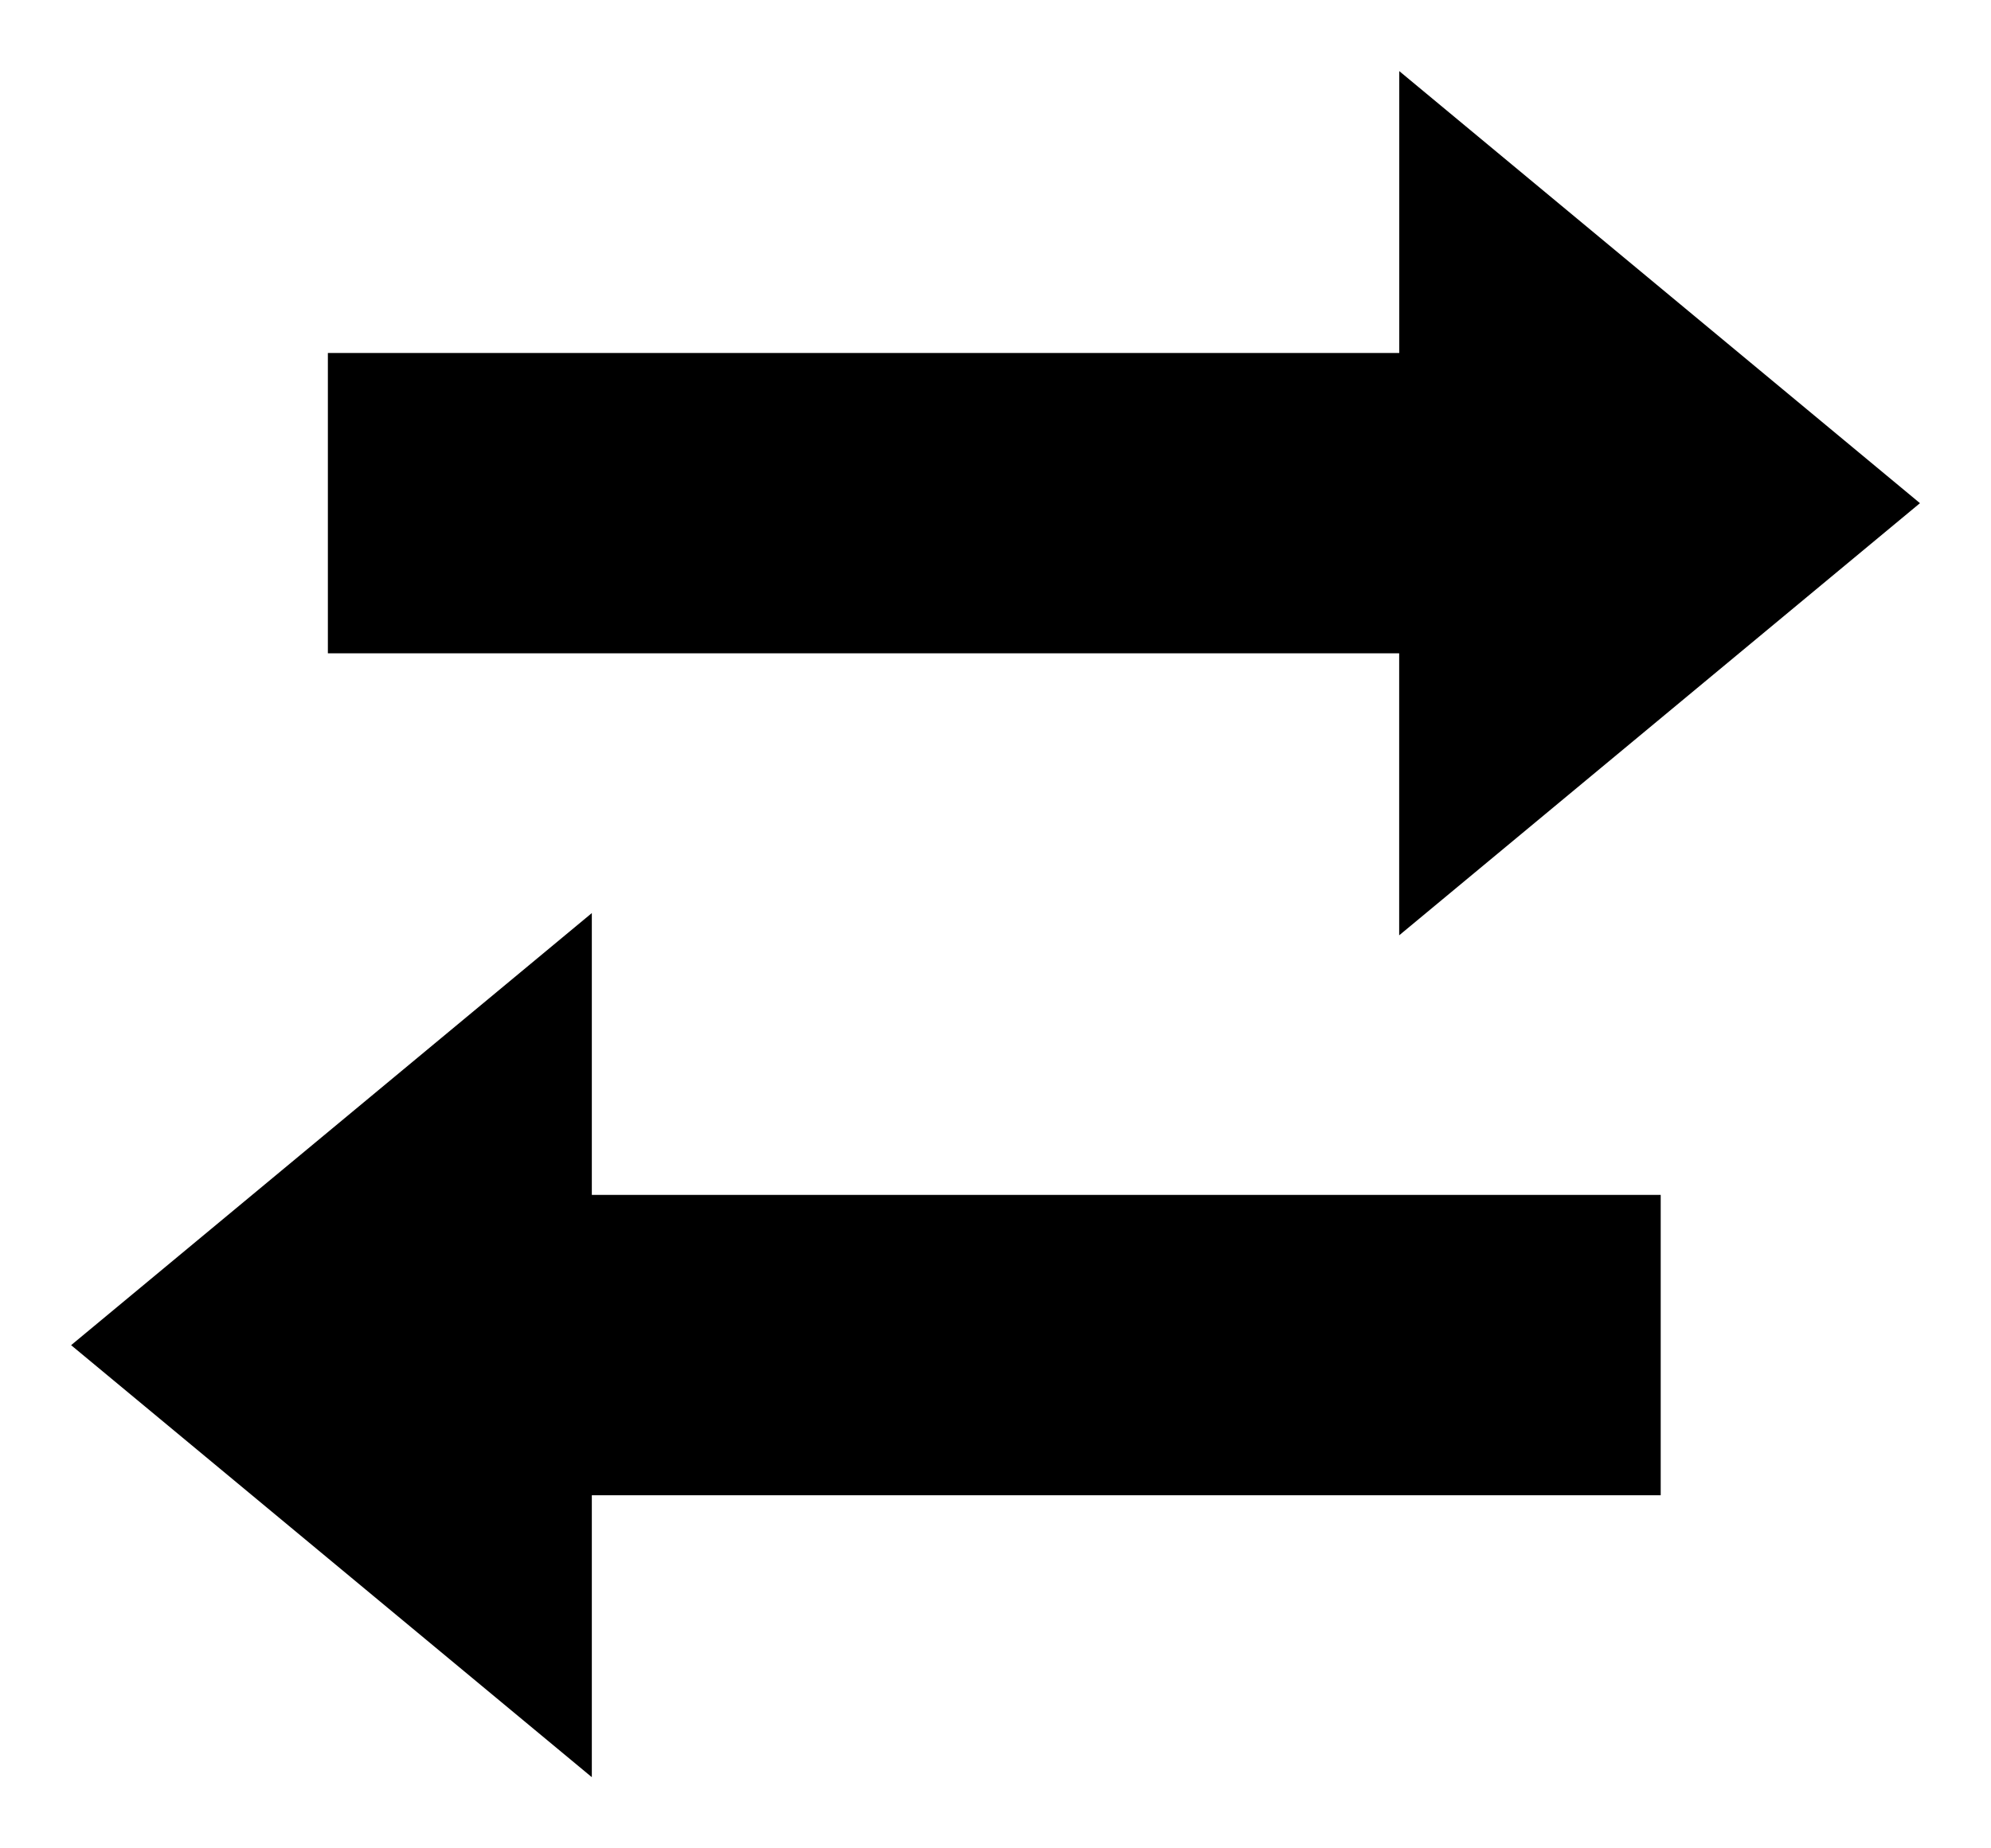 <svg version="1.1" id="Layer_1" xmlns="http://www.w3.org/2000/svg" width="28px" height="26px" viewBox="0 0 28 26" preserveAspectRatio="xMidYMid meet" class="icon transformations">
	<path d="M19.678,13.156l7.323-6.078l-7.323-6.078v3.965H4.611v4.225h15.066V13.156z M8.323,12.844L1,18.922l7.323,6.077v-3.966h15.032v-4.225H8.323V12.844z"/>
</svg>
